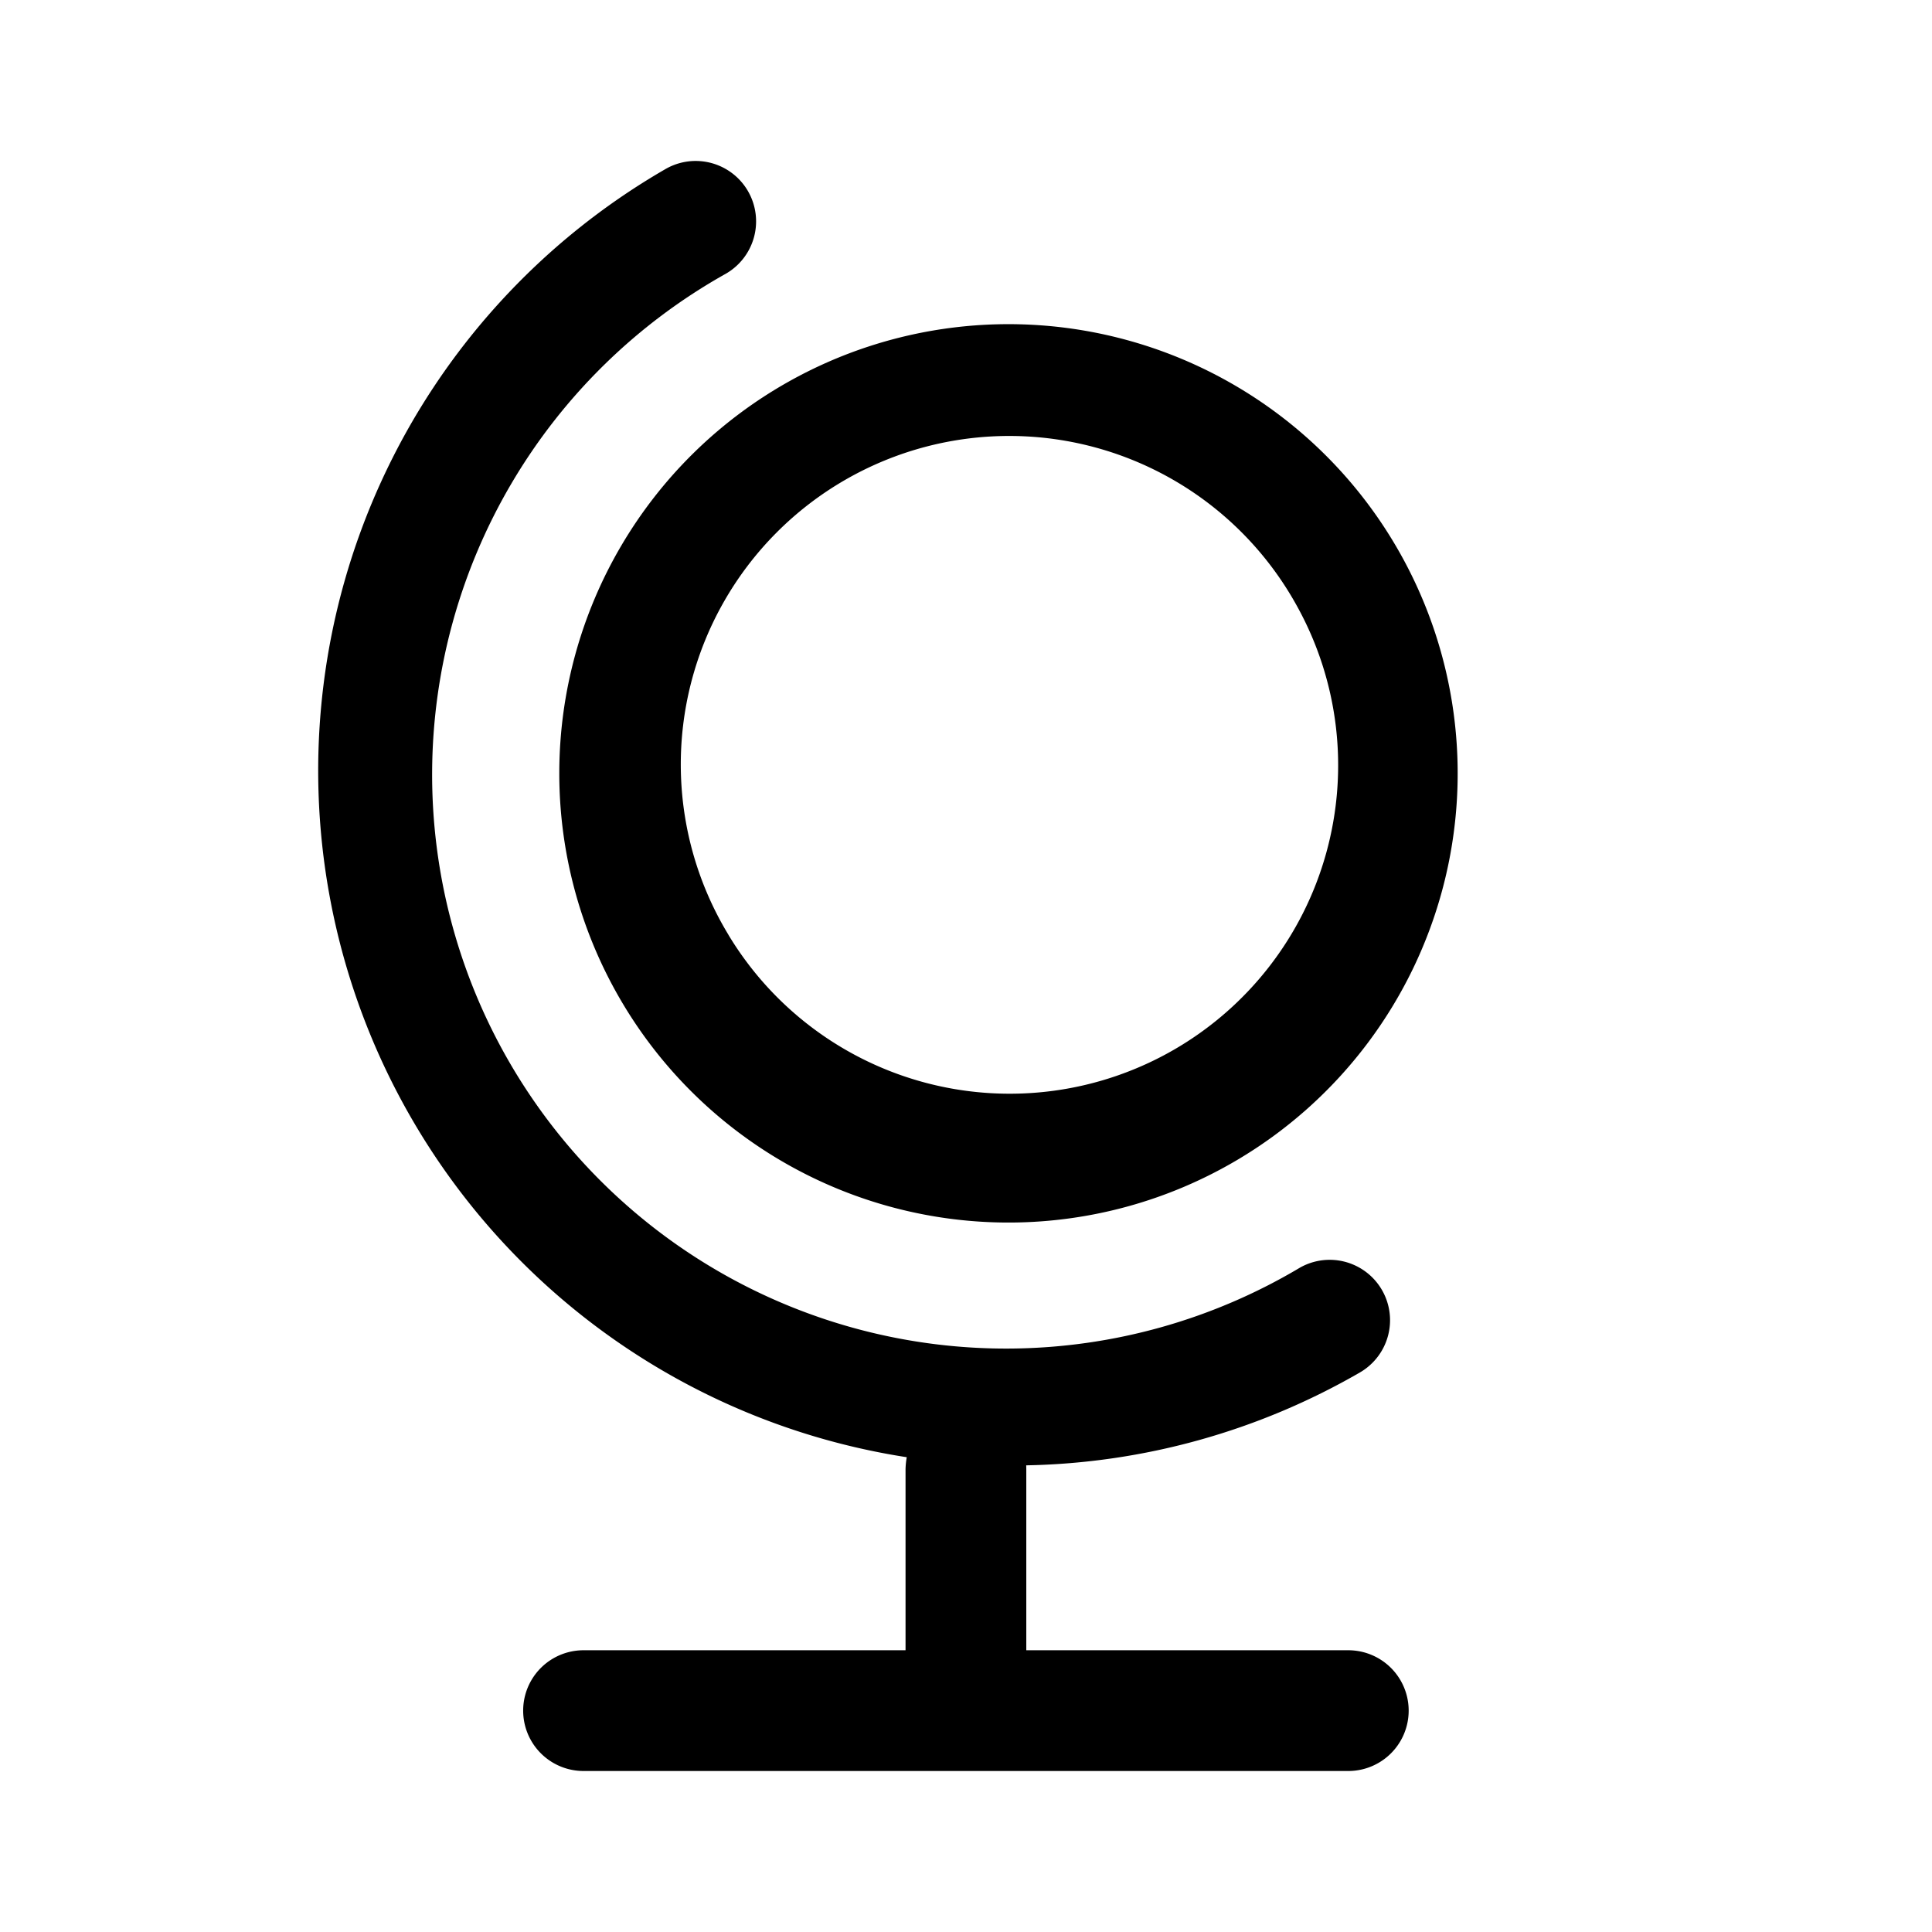 <svg xmlns="http://www.w3.org/2000/svg" width="1em" height="1em" viewBox="0 0 24 24"><path fill="currentColor" d="M8.267 2.1a8.63 8.63 0 0 0 2.997 16.002a1 1 0 0 0-.015.148v2.25h-4a.75.75 0 0 0 0 1.5h9.5a.75.75 0 0 0 0-1.5h-4v-2.25l-.001-.047a8.6 8.6 0 0 0 4.149-1.156a.75.75 0 0 0-.75-1.299A7.13 7.13 0 1 1 9.017 3.4a.75.75 0 1 0-.75-1.3"/><path fill="currentColor" fill-rule="evenodd" d="M9.793 4.743a5.58 5.58 0 1 0 5.58 9.664a5.58 5.58 0 0 0-5.58-9.664m-.743 6.871a4.08 4.08 0 1 1 7.065-4.079a4.08 4.08 0 0 1-7.065 4.08" clip-rule="evenodd"/></svg>
